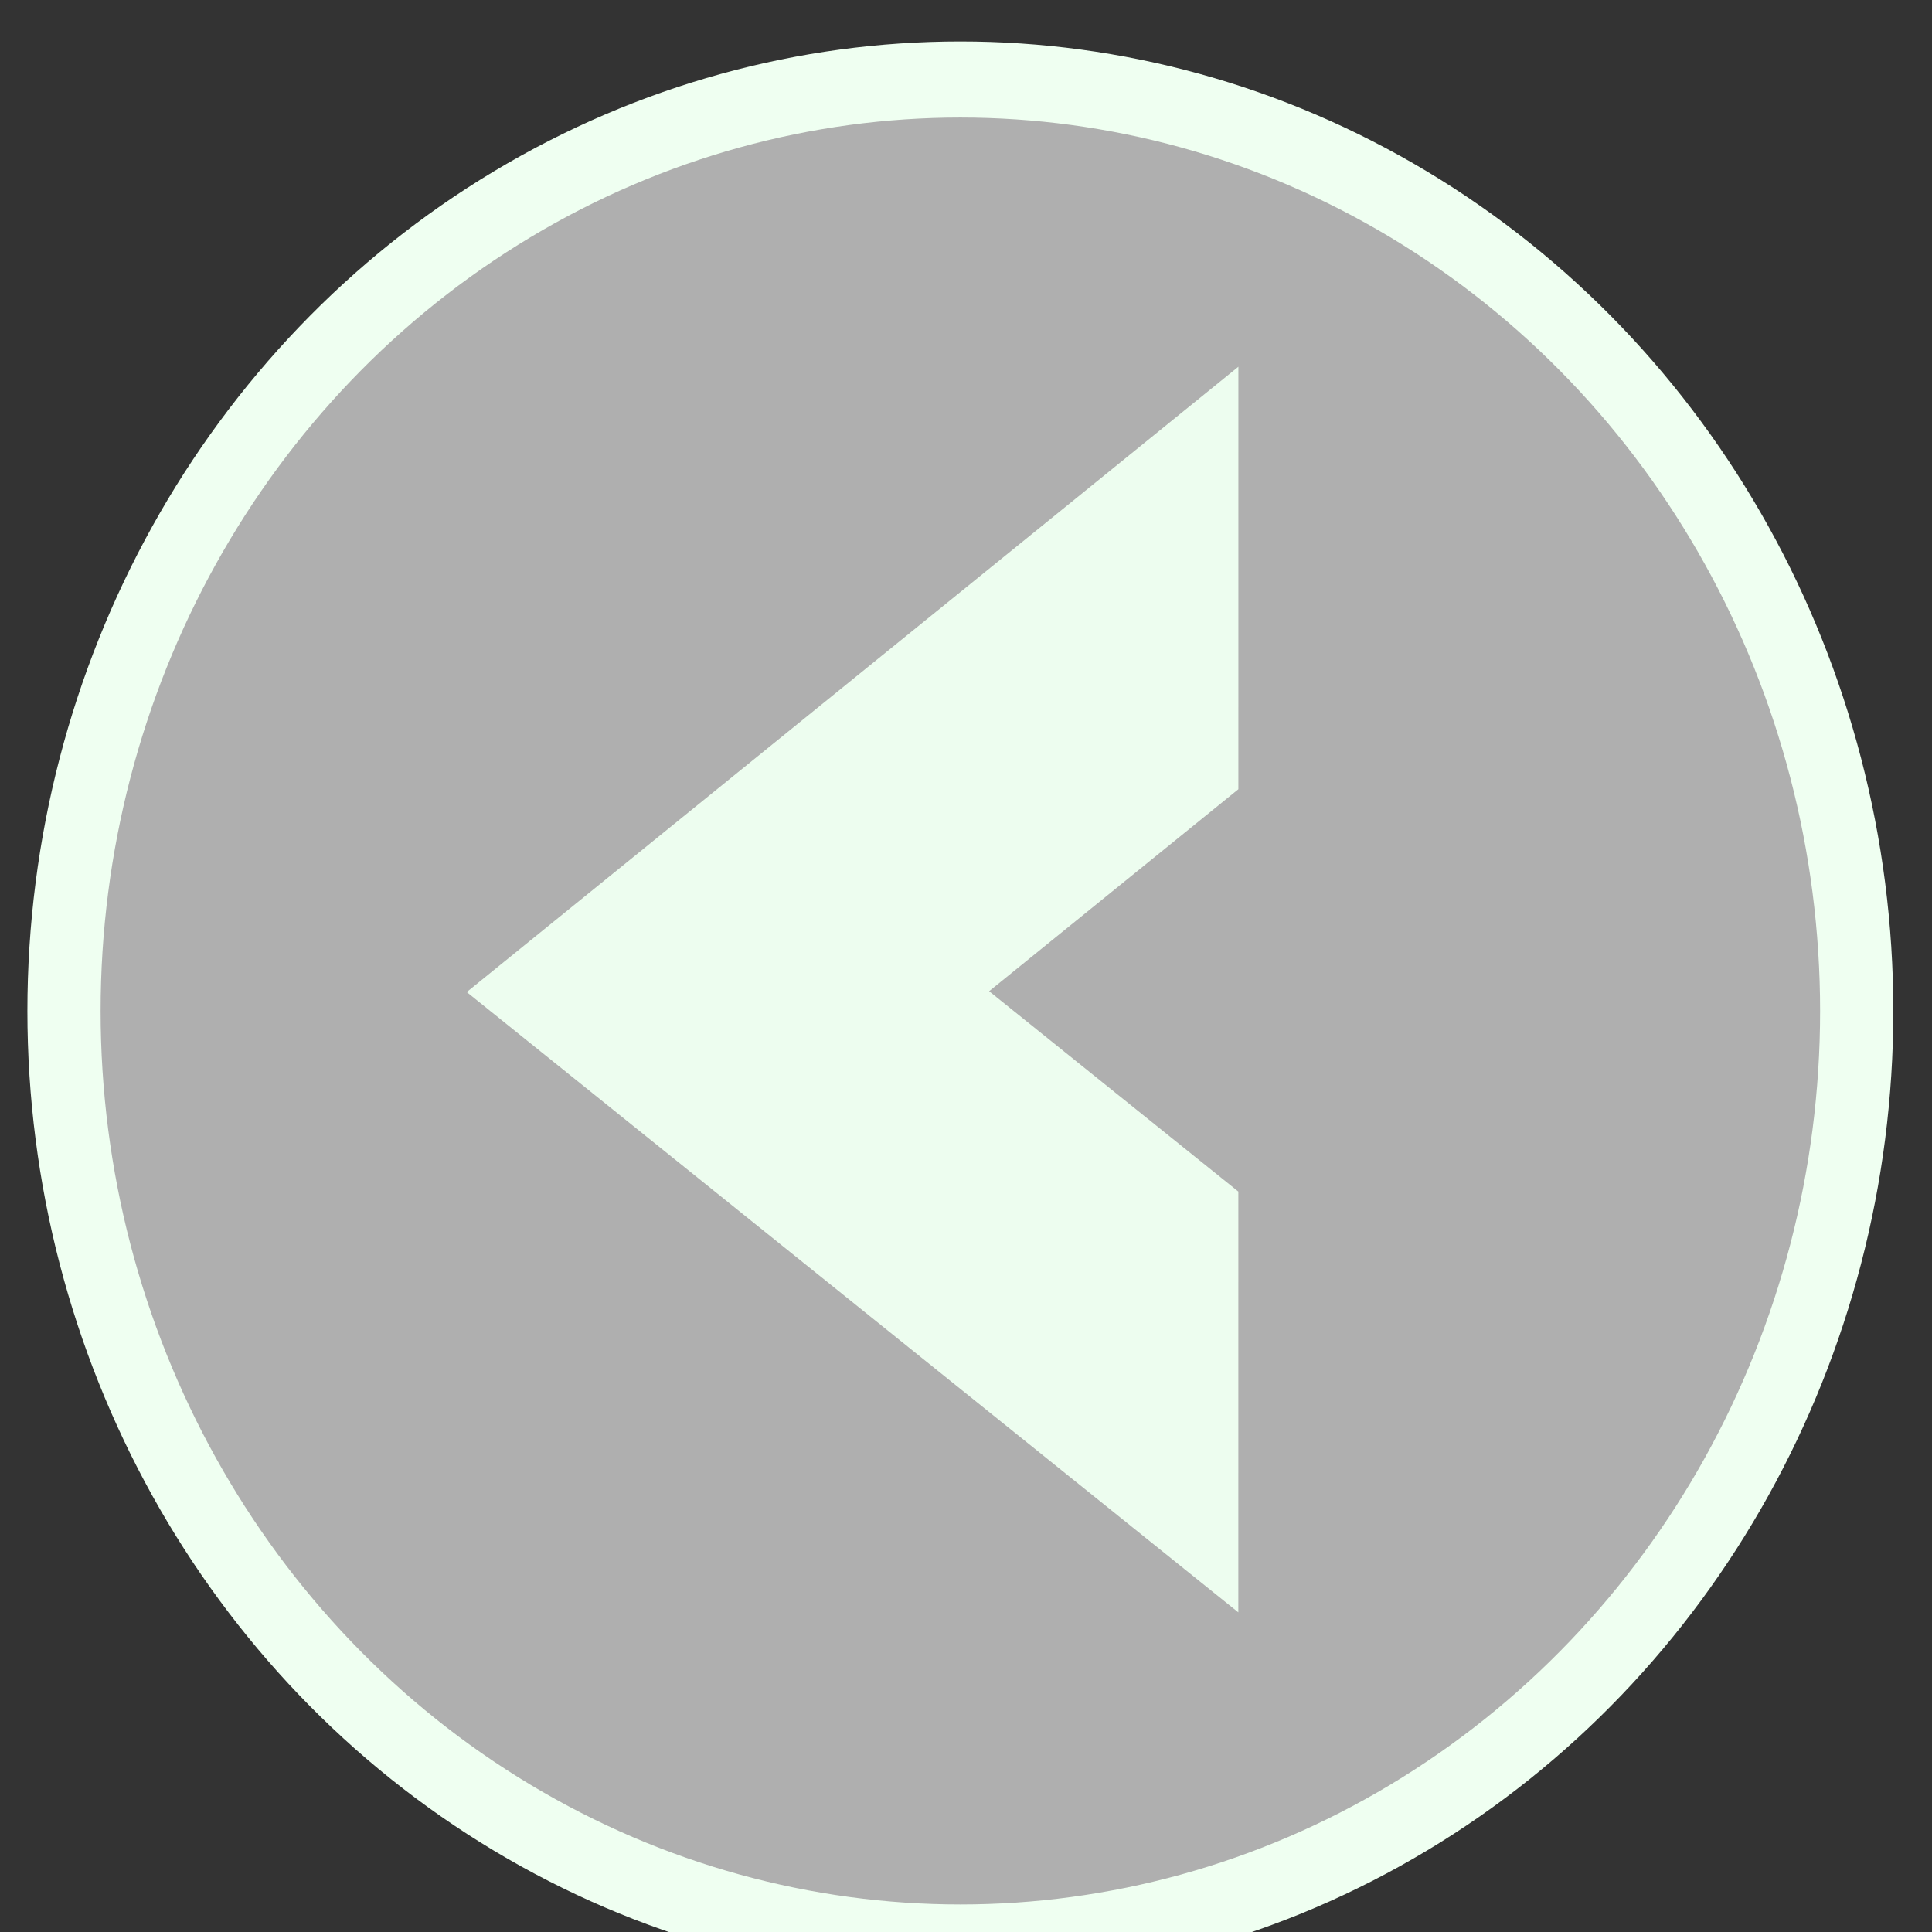 <?xml version="1.0" encoding="UTF-8" standalone="no"?>
<!-- Created with Inkscape (http://www.inkscape.org/) -->

<svg
   xmlns:dc="http://purl.org/dc/elements/1.1/"
   xmlns:cc="http://creativecommons.org/ns#"
   xmlns:rdf="http://www.w3.org/1999/02/22-rdf-syntax-ns#"
   xmlns:svg="http://www.w3.org/2000/svg"
   xmlns="http://www.w3.org/2000/svg"
   xmlns:sodipodi="http://sodipodi.sourceforge.net/DTD/sodipodi-0.dtd"
   xmlns:inkscape="http://www.inkscape.org/namespaces/inkscape"
   width="10"
   height="10"
   viewBox="0 0 2.646 2.646"
   version="1.1"
   id="svg8"
   inkscape:version="0.92.1 r15371"
   sodipodi:docname="back.svg">
  <rect x="0" y="0" width="2.646" height="2.646" fill="#333333" stroke="none"/>
  <defs
     id="defs2">
    <clipPath
       clipPathUnits="userSpaceOnUse"
       id="clipPath4514">
      <path
         style="fill:#545454;fill-opacity:1;stroke:#000000;stroke-width:0.145;stroke-linecap:butt;stroke-linejoin:miter;stroke-miterlimit:4;stroke-dasharray:none;stroke-opacity:1"
         d="m -127.514,241.041 -27.562,26.433 0.005,-26.456 z"
         id="path4516"
         inkscape:connector-curvature="0"
         sodipodi:nodetypes="cccc" />
    </clipPath>
    <clipPath
       clipPathUnits="userSpaceOnUse"
       id="clipPath4537">
      <rect
         style="opacity:1;fill:#545454;fill-opacity:1;stroke:#effff1;stroke-width:0.247;stroke-linecap:square;stroke-linejoin:miter;stroke-miterlimit:4;stroke-dasharray:none;stroke-opacity:0.977;paint-order:stroke fill markers"
         id="rect4539"
         width="20.453"
         height="43.903"
         x="58.717"
         y="258.379"
         ry="0"
         transform="rotate(45)" />
    </clipPath>
    <clipPath
       clipPathUnits="userSpaceOnUse"
       id="clipPath4543">
      <rect
         style="opacity:1;fill:#effff1;fill-opacity:1;stroke:#effff1;stroke-width:0.22;stroke-linecap:square;stroke-linejoin:miter;stroke-miterlimit:4;stroke-dasharray:none;stroke-opacity:0.977;paint-order:stroke fill markers"
         id="rect4545"
         width="19.338"
         height="44.128"
         x="68.514"
         y="255.374"
         transform="rotate(46.938)" />
    </clipPath>
    <clipPath
       clipPathUnits="userSpaceOnUse"
       id="clipPath4549">
      <rect
         style="opacity:1;fill:#effff1;fill-opacity:1;stroke:#effff1;stroke-width:0.085;stroke-linecap:square;stroke-linejoin:miter;stroke-miterlimit:4;stroke-dasharray:none;stroke-opacity:0.977;paint-order:stroke fill markers"
         id="rect4551"
         width="12.416"
         height="43.756"
         x="60.418"
         y="261.593"
         transform="rotate(45.115)" />
    </clipPath>
  </defs>
  <sodipodi:namedview
     id="base"
     pagecolor="#ffffff"
     bordercolor="#666666"
     borderopacity="1.0"
     inkscape:pageopacity="0.0"
     inkscape:pageshadow="2"
     inkscape:zoom="31.678384"
     inkscape:cx="-2.5029648"
     inkscape:cy="2.0474533"
     inkscape:document-units="mm"
     inkscape:current-layer="g4500"
     showgrid="false"
     inkscape:window-width="1536"
     inkscape:window-height="801"
     inkscape:window-x="-8"
     inkscape:window-y="-8"
     inkscape:window-maximized="1"
     units="px"
     inkscape:snap-global="false" />
  <g
     inkscape:label="Layer 1"
     inkscape:groupmode="layer"
     id="layer1"
     transform="translate(0,-294.354)">
    <g
       id="g4500"
       transform="matrix(0.051,0,0,0.053,0.034,281.315)">
      <circle
         r="24.071"
         cx="25.123"
         cy="272.144"
         id="path4485"
         style="opacity:1;fill:#afafaf;fill-opacity:1;stroke:#effff1;stroke-width:1.966;stroke-linecap:round;stroke-linejoin:round;stroke-miterlimit:4;stroke-dasharray:none;stroke-opacity:1;paint-order:stroke fill markers" />
      <rect
         style="opacity:1;fill:#afafaf;fill-opacity:1;stroke:#effff1;stroke-width:5.525;stroke-linecap:butt;stroke-linejoin:miter;stroke-miterlimit:4;stroke-dasharray:none;stroke-opacity:0.977;paint-order:stroke fill markers"
         id="rect4498"
         width="22.092"
         height="21.073"
         x="-152.279"
         y="243.69"
         ry="0"
         rx="0"
         transform="matrix(1.267,-0.988,1.272,0.984,-98.155,-118.599)"
         clip-path="url(#clipPath4549)" />
    </g>
  </g>
</svg>
